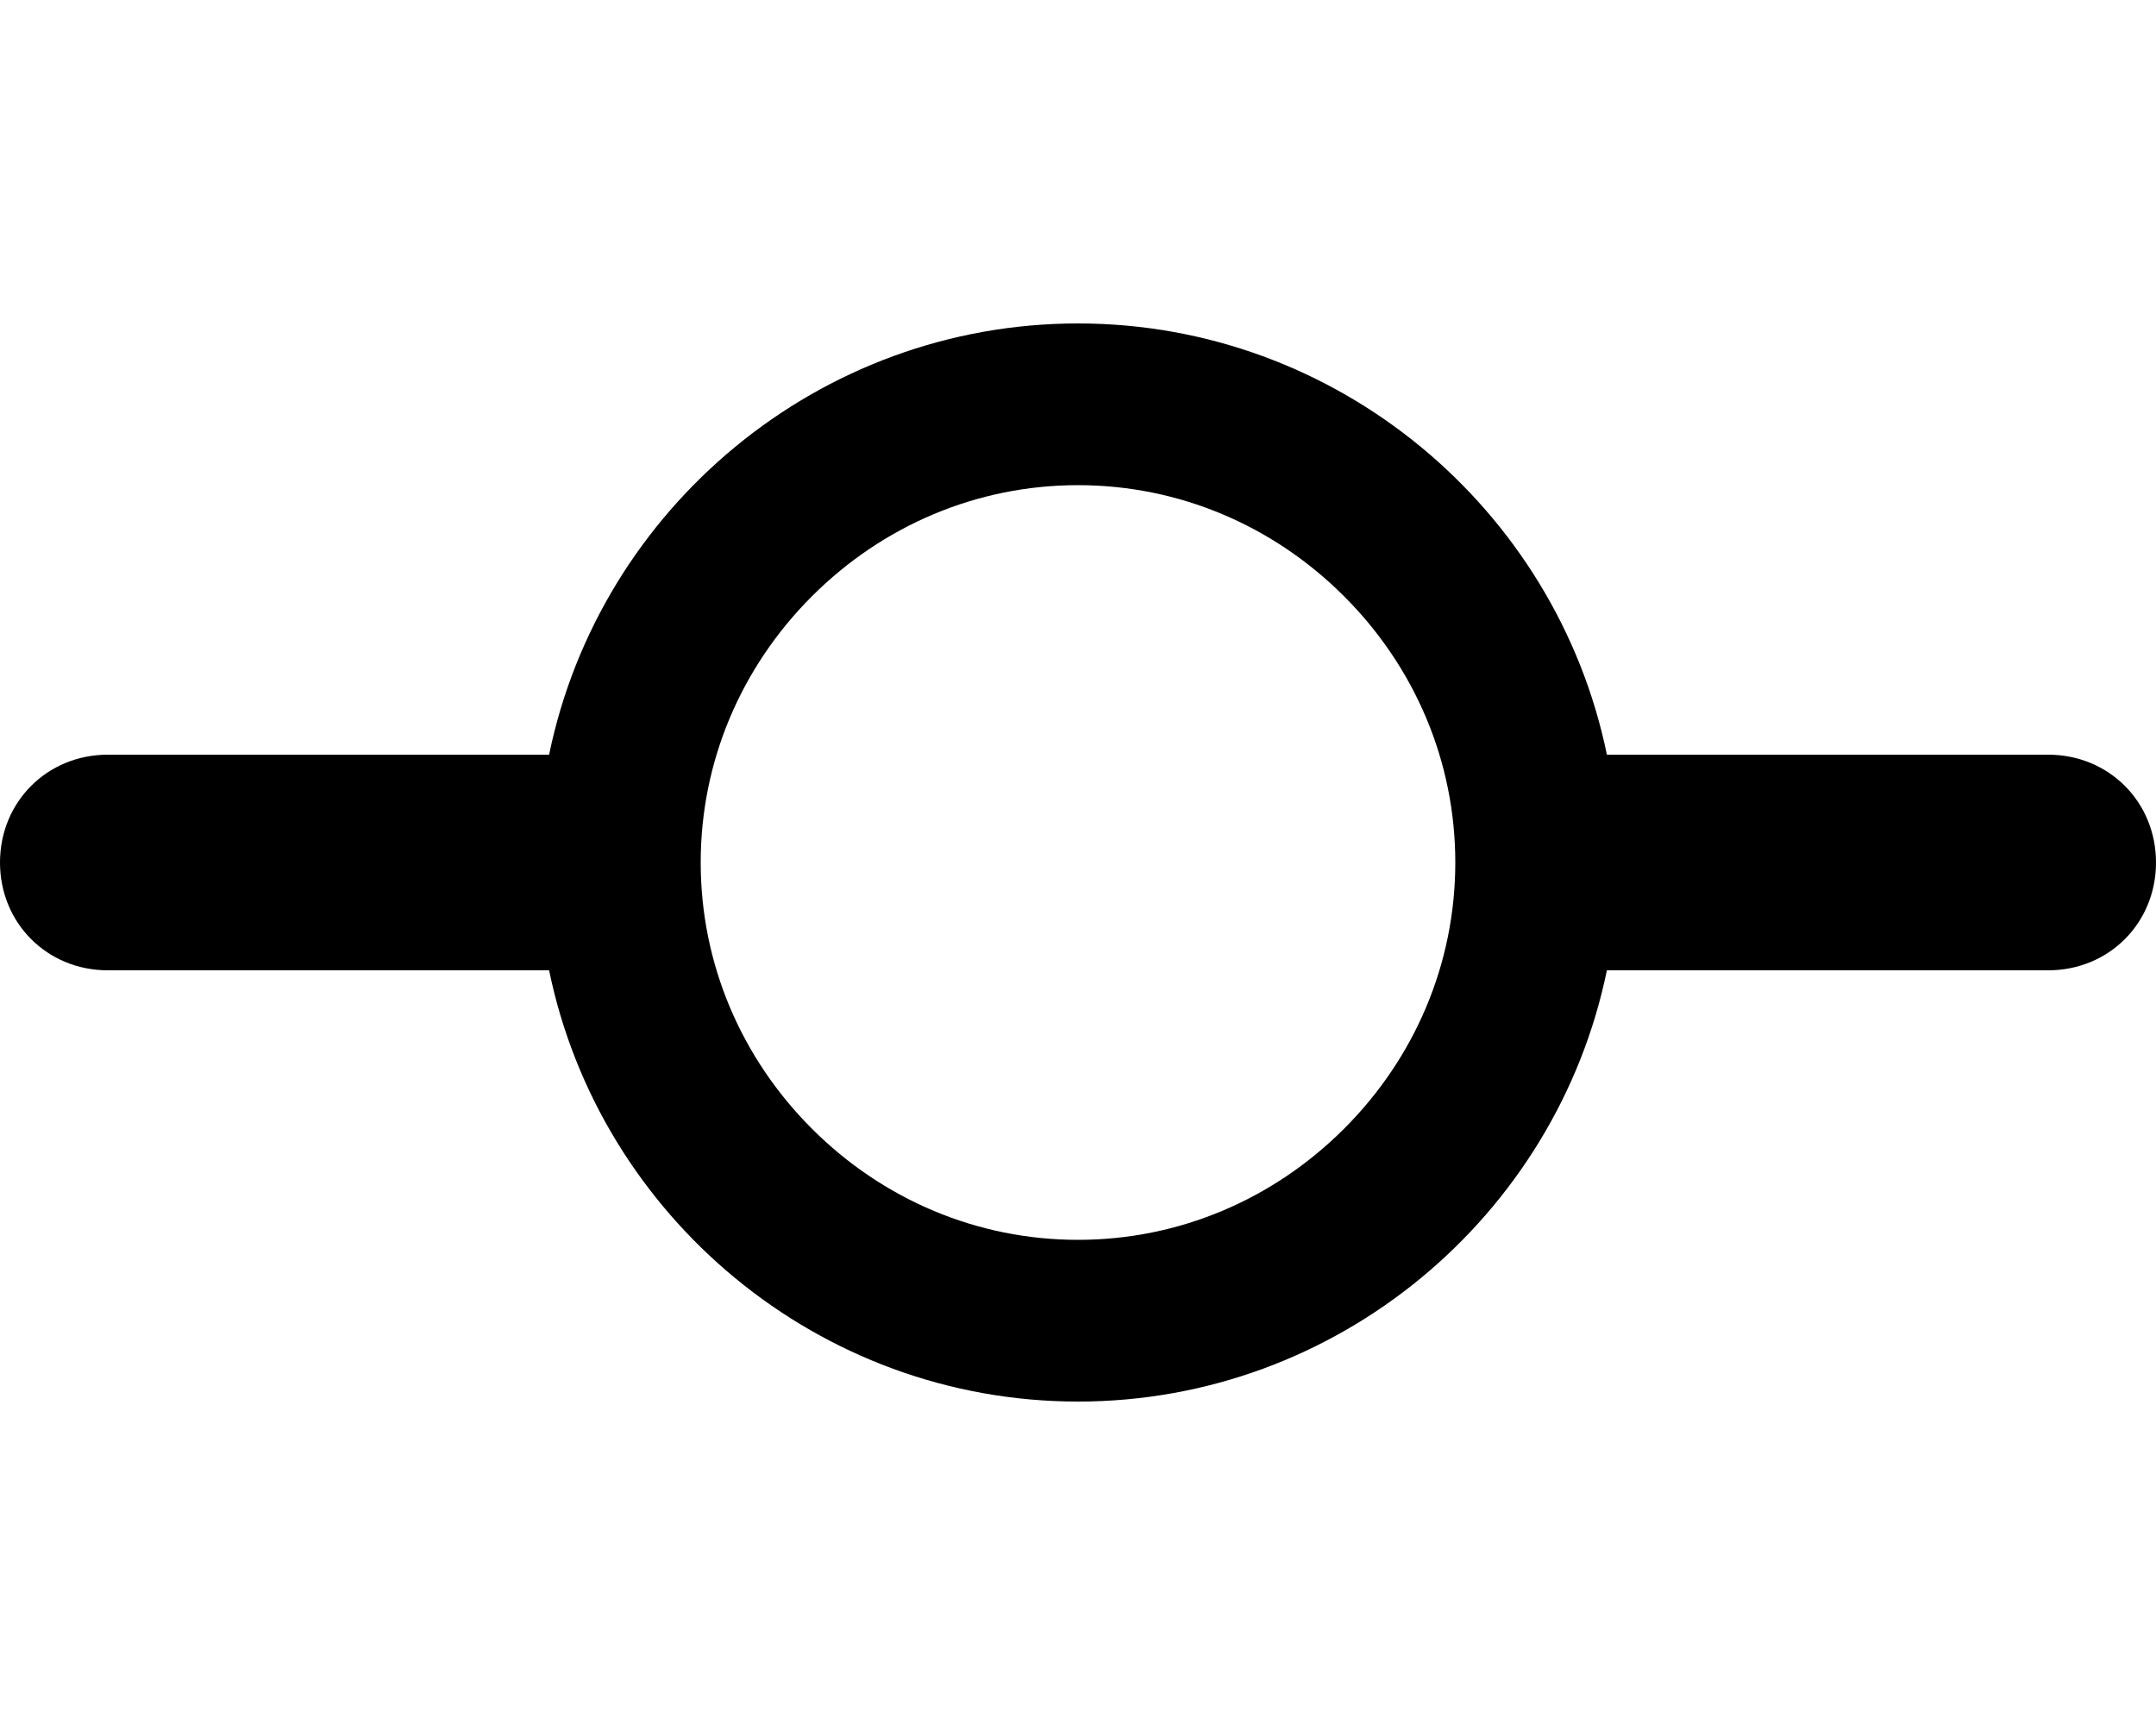 <svg xmlns="http://www.w3.org/2000/svg" viewBox="0 0 640 512"><!-- Font Awesome Pro 6.0.0-alpha1 by @fontawesome - https://fontawesome.com License - https://fontawesome.com/license (Commercial License) --><path d="M608 224H477C462 151 397 96 320 96S178 151 163 224H32C14 224 0 238 0 256V256C0 274 14 288 32 288H163C178 361 243 416 320 416S462 361 477 288H608C626 288 640 274 640 256V256C640 238 626 224 608 224ZM399 335C378 356 350 368 320 368S262 356 241 335C220 314 208 286 208 256S220 198 241 177C262 156 290 144 320 144S378 156 399 177C420 198 432 226 432 256S420 314 399 335Z"/></svg>